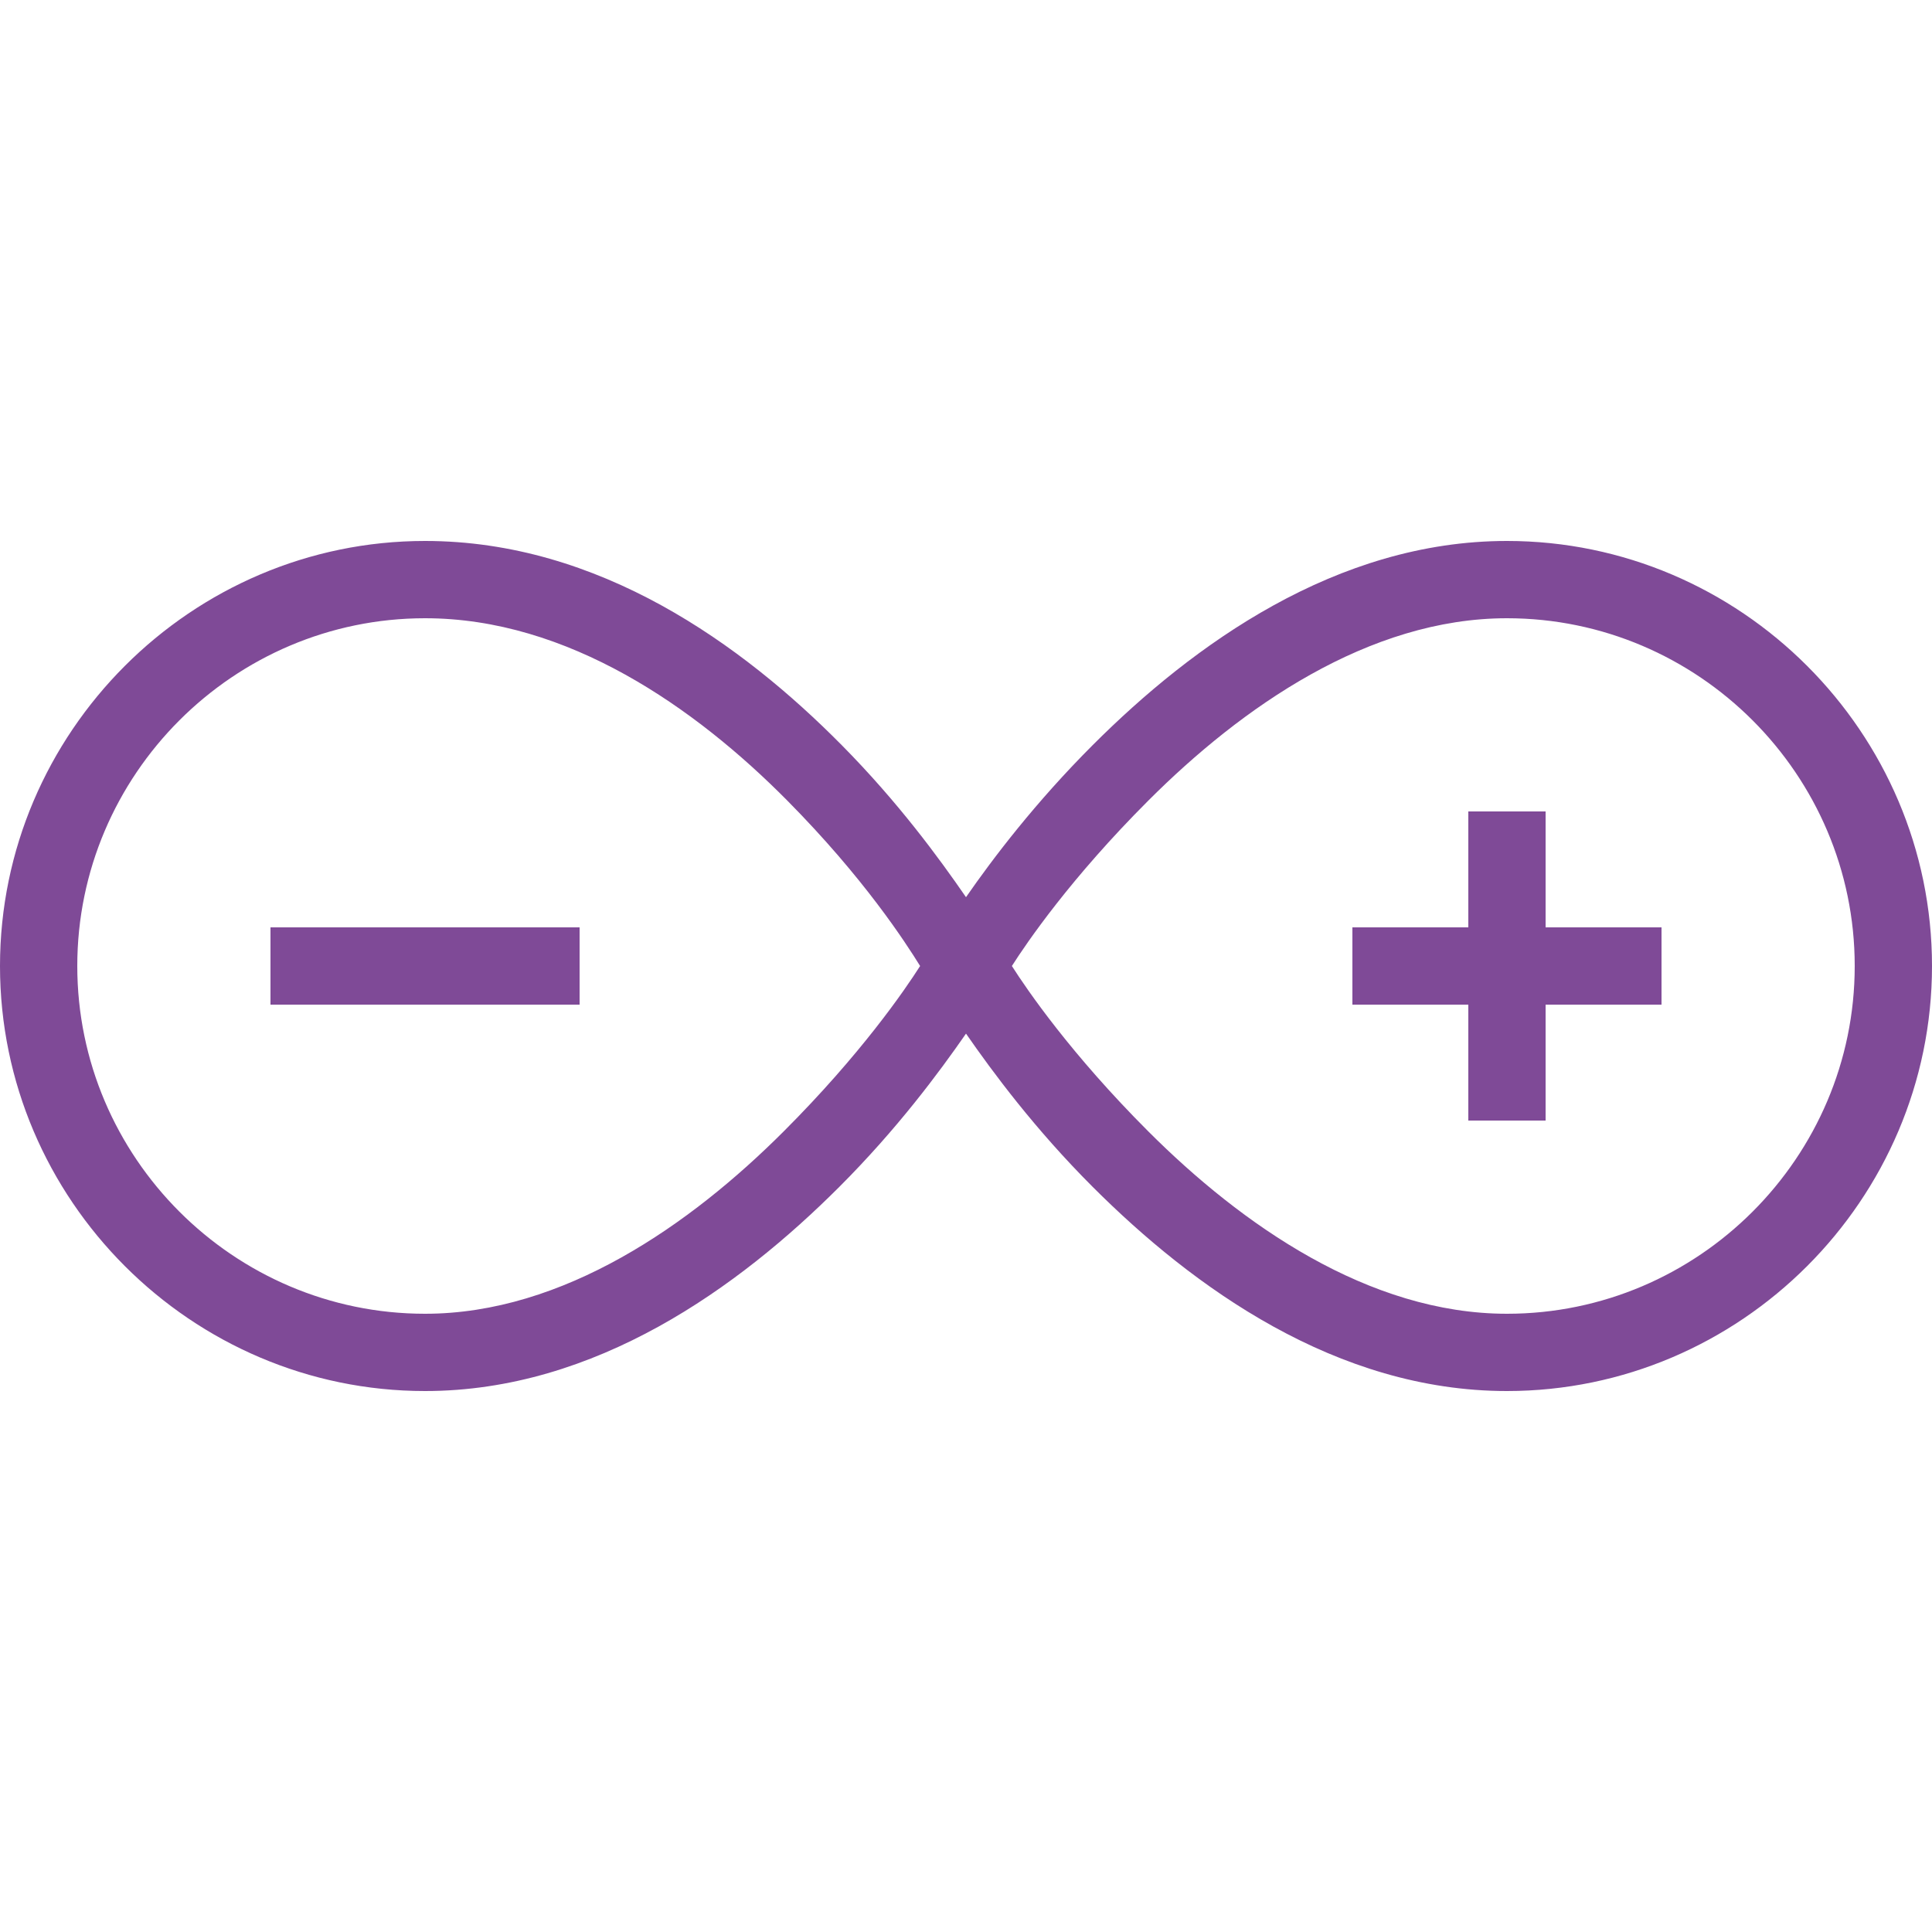 <?xml version="1.0" encoding="UTF-8"?>
<svg xmlns="http://www.w3.org/2000/svg" xmlns:xlink="http://www.w3.org/1999/xlink" viewBox="0 0 250 250" width="250px" height="250px">
<g id="surface136600224">
<path style=" stroke:none;fill-rule:nonzero;fill:rgb(49.804%,29.02%,59.216%);fill-opacity:1;" d="M 55 70 C 24.766 70 0 94.766 0 125 C 0 155.234 24.766 180 55 180 C 77.09 180 95.625 166.562 108.594 153.594 C 116.094 146.094 121.504 138.789 125 133.75 C 128.496 138.789 133.906 146.094 141.406 153.594 C 154.375 166.562 172.91 180 195 180 C 225.234 180 250 155.234 250 125 C 250 94.766 225.234 70 195 70 C 172.91 70 154.375 83.438 141.406 96.406 C 133.965 103.848 128.496 111.055 125 116.094 C 121.523 111.055 116.25 103.828 108.906 96.406 C 96.055 83.418 77.539 70 55 70 Z M 55 80 C 73.477 80 89.98 91.582 101.875 103.594 C 111.797 113.613 117.188 121.973 119.062 125 C 117.109 128.066 111.426 136.387 101.406 146.406 C 89.375 158.438 72.91 170 55 170 C 30.234 170 10 149.766 10 125 C 10 100.234 30.234 80 55 80 Z M 195 80 C 219.766 80 240 100.234 240 125 C 240 149.766 219.766 170 195 170 C 177.09 170 160.625 158.438 148.594 146.406 C 138.574 136.387 132.891 128.066 130.938 125 C 132.891 121.934 138.574 113.613 148.594 103.594 C 160.625 91.562 177.09 80 195 80 Z M 190 105 L 190 120 L 175 120 L 175 130 L 190 130 L 190 145 L 200 145 L 200 130 L 215 130 L 215 120 L 200 120 L 200 105 Z M 35 120 L 35 130 L 75 130 L 75 120 Z M 35 120 "/>
</g>
</svg>
